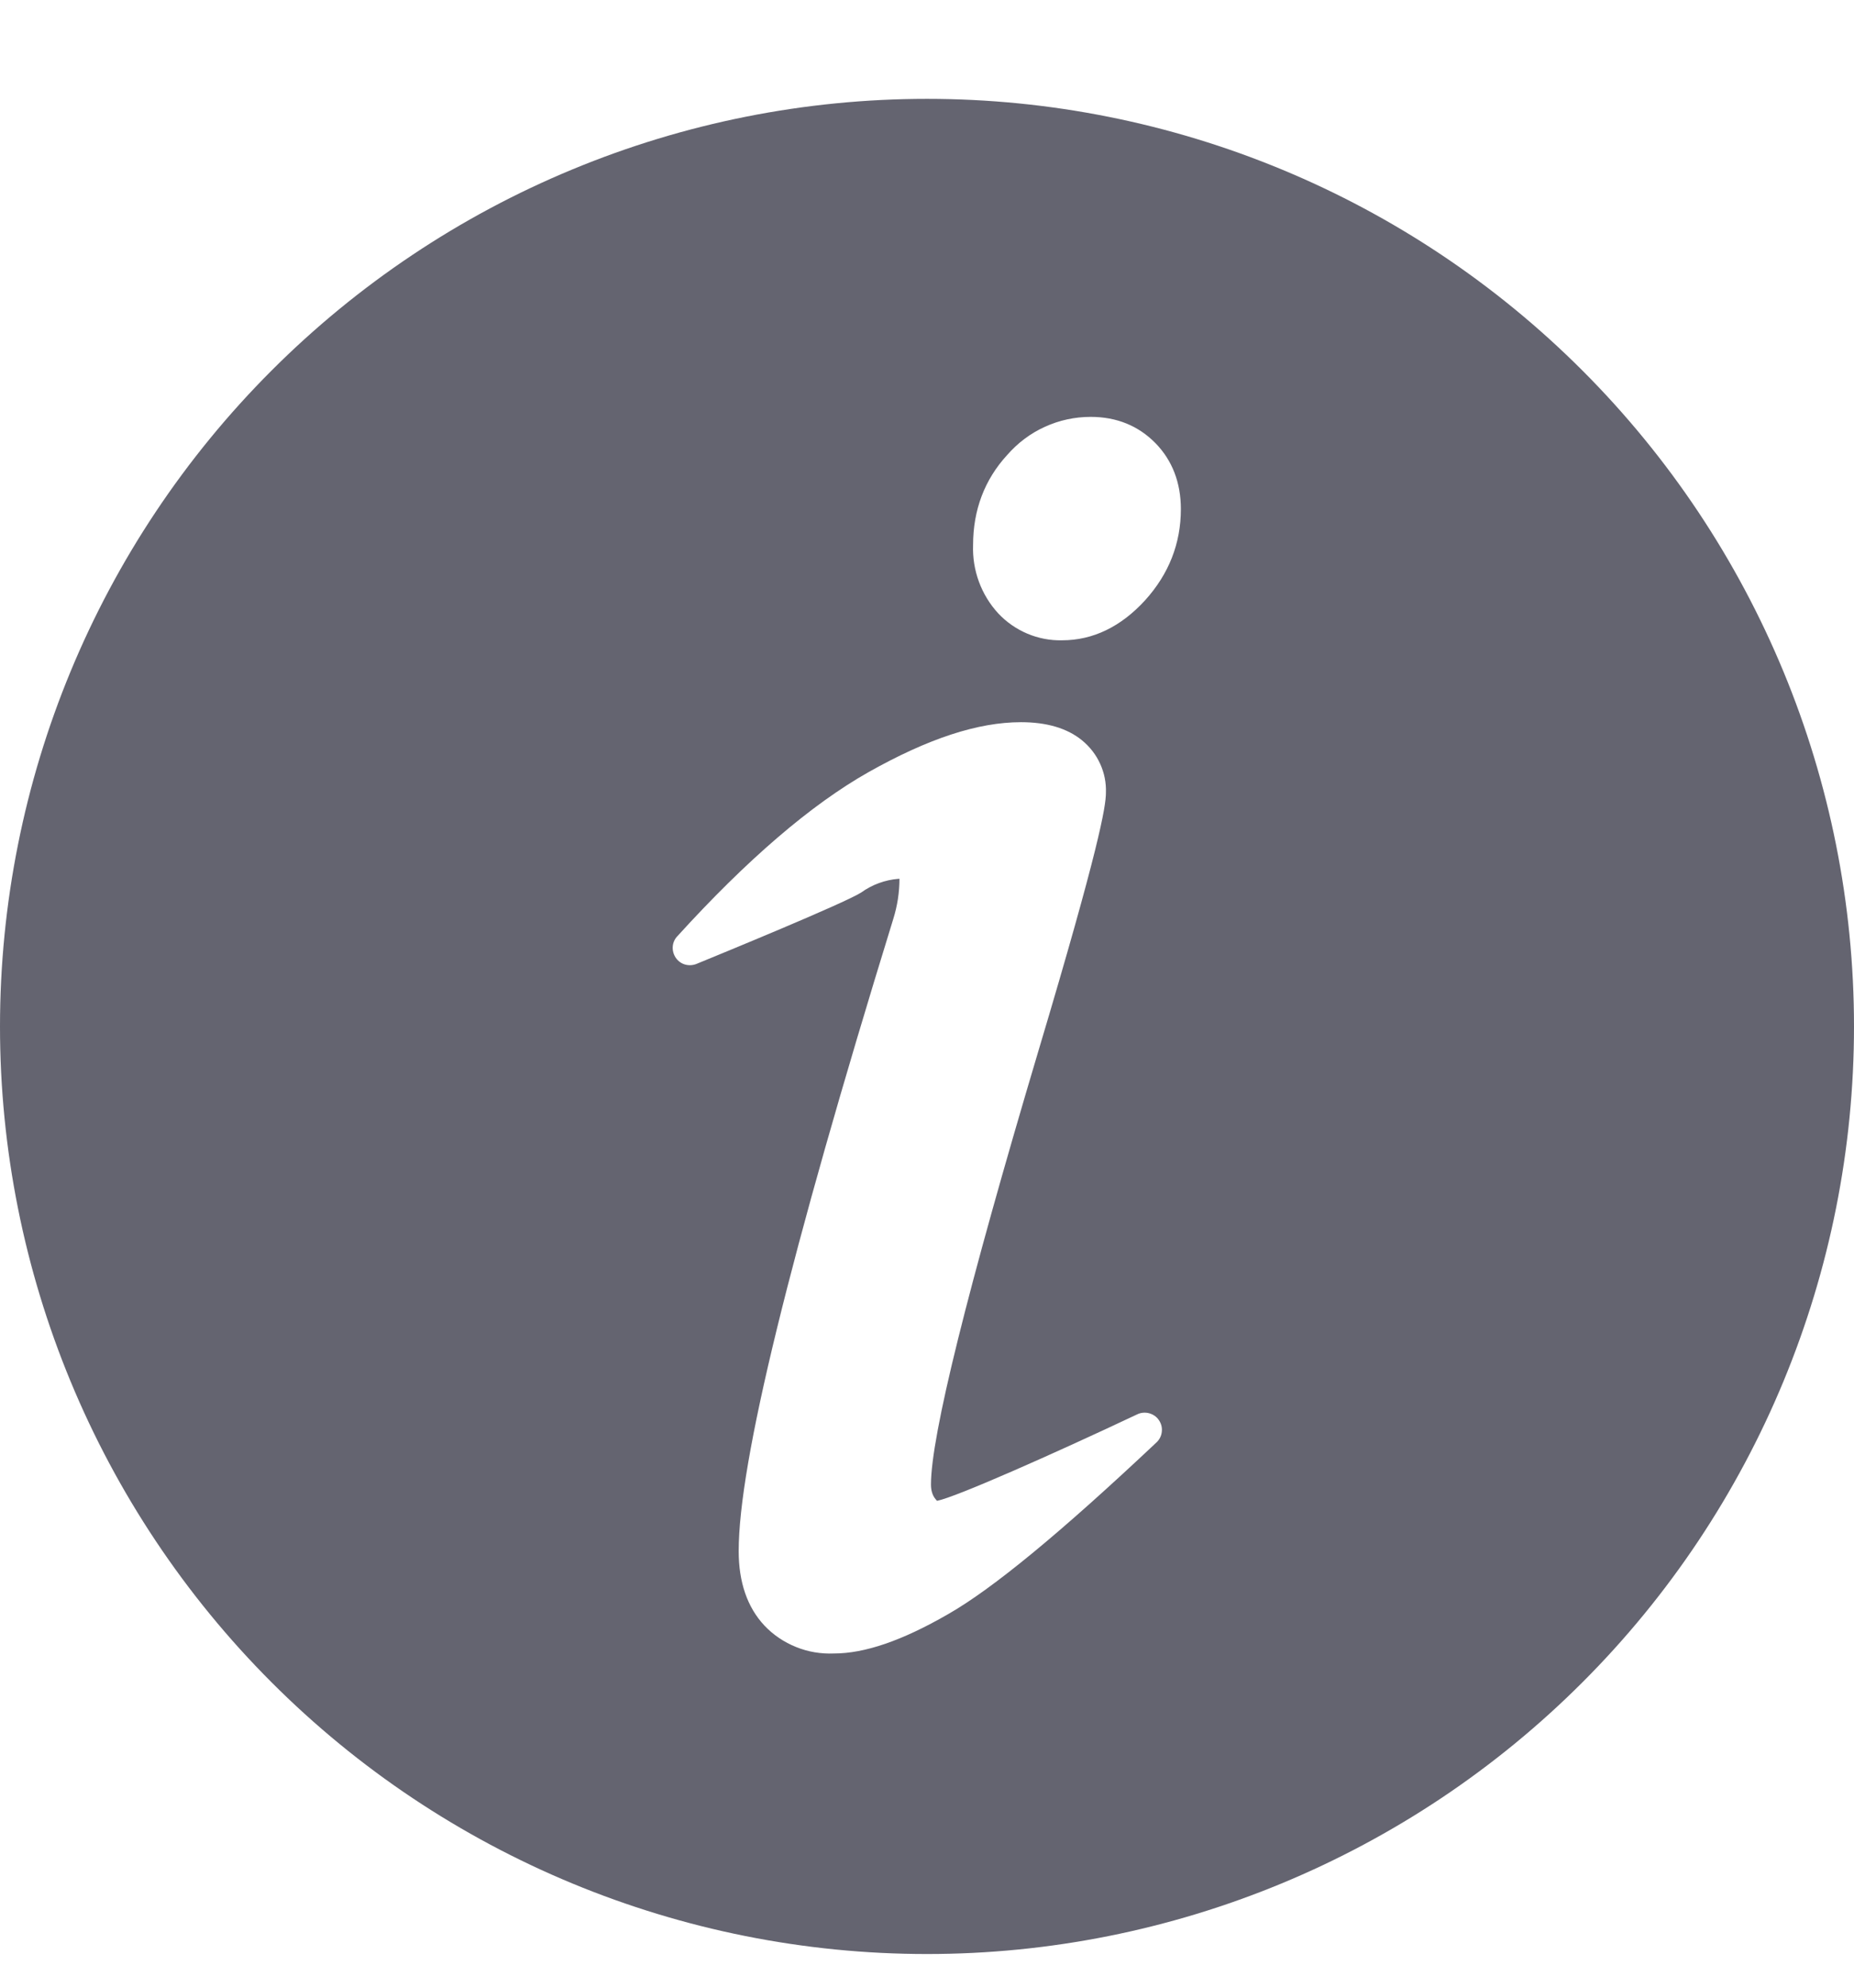 <svg width="14" height="15" viewBox="0 0 14 15" fill="none" xmlns="http://www.w3.org/2000/svg">
<path fill-rule="evenodd" clip-rule="evenodd" d="M7 0.746C6.08 0.746 5.17 0.927 4.321 1.279C3.471 1.631 2.7 2.147 2.05 2.797C0.737 4.11 -0 5.89 1.78805e-08 7.747C0 9.603 0.738 11.383 2.051 12.696C3.363 14.009 5.144 14.746 7 14.746C8.857 14.746 10.637 14.008 11.95 12.695C13.263 11.383 14 9.602 14 7.746C14 5.889 13.262 4.109 11.949 2.796C10.636 1.483 8.856 0.746 7 0.746V0.746ZM8.732 10.886C8.01 11.566 7.495 11.99 7.158 12.182C6.811 12.382 6.529 12.478 6.297 12.478C6.199 12.482 6.102 12.466 6.011 12.429C5.921 12.393 5.839 12.338 5.772 12.267C5.643 12.129 5.578 11.94 5.578 11.705C5.578 11.041 5.96 9.48 6.745 6.936C6.776 6.837 6.792 6.735 6.792 6.632H6.785C6.683 6.64 6.585 6.676 6.502 6.736C6.367 6.82 5.445 7.198 5.262 7.273C5.234 7.285 5.203 7.287 5.174 7.279C5.145 7.271 5.12 7.253 5.103 7.228C5.086 7.203 5.078 7.173 5.08 7.144C5.082 7.114 5.095 7.085 5.116 7.064C5.639 6.489 6.124 6.072 6.56 5.826C7.01 5.573 7.385 5.45 7.71 5.45C7.905 5.45 8.06 5.496 8.172 5.588C8.23 5.636 8.277 5.696 8.308 5.765C8.339 5.833 8.354 5.908 8.351 5.983C8.351 6.087 8.298 6.403 7.843 7.925C7.303 9.737 7.03 10.839 7.03 11.202C7.03 11.246 7.04 11.28 7.059 11.306C7.066 11.316 7.072 11.322 7.076 11.326C7.218 11.298 7.946 10.976 8.586 10.674C8.614 10.66 8.647 10.657 8.677 10.665C8.707 10.673 8.734 10.691 8.751 10.717C8.769 10.743 8.777 10.774 8.773 10.805C8.77 10.836 8.755 10.865 8.732 10.886ZM8.647 4.53C8.464 4.73 8.253 4.832 8.02 4.832C7.93 4.834 7.841 4.817 7.758 4.782C7.675 4.747 7.6 4.695 7.538 4.629C7.409 4.489 7.341 4.303 7.348 4.113C7.348 3.848 7.435 3.619 7.606 3.433C7.685 3.343 7.781 3.27 7.89 3.221C7.999 3.171 8.117 3.146 8.236 3.146C8.432 3.146 8.596 3.213 8.725 3.344C8.852 3.474 8.917 3.642 8.917 3.842C8.917 4.102 8.826 4.332 8.647 4.53Z" fill="#646470"/>
</svg>
